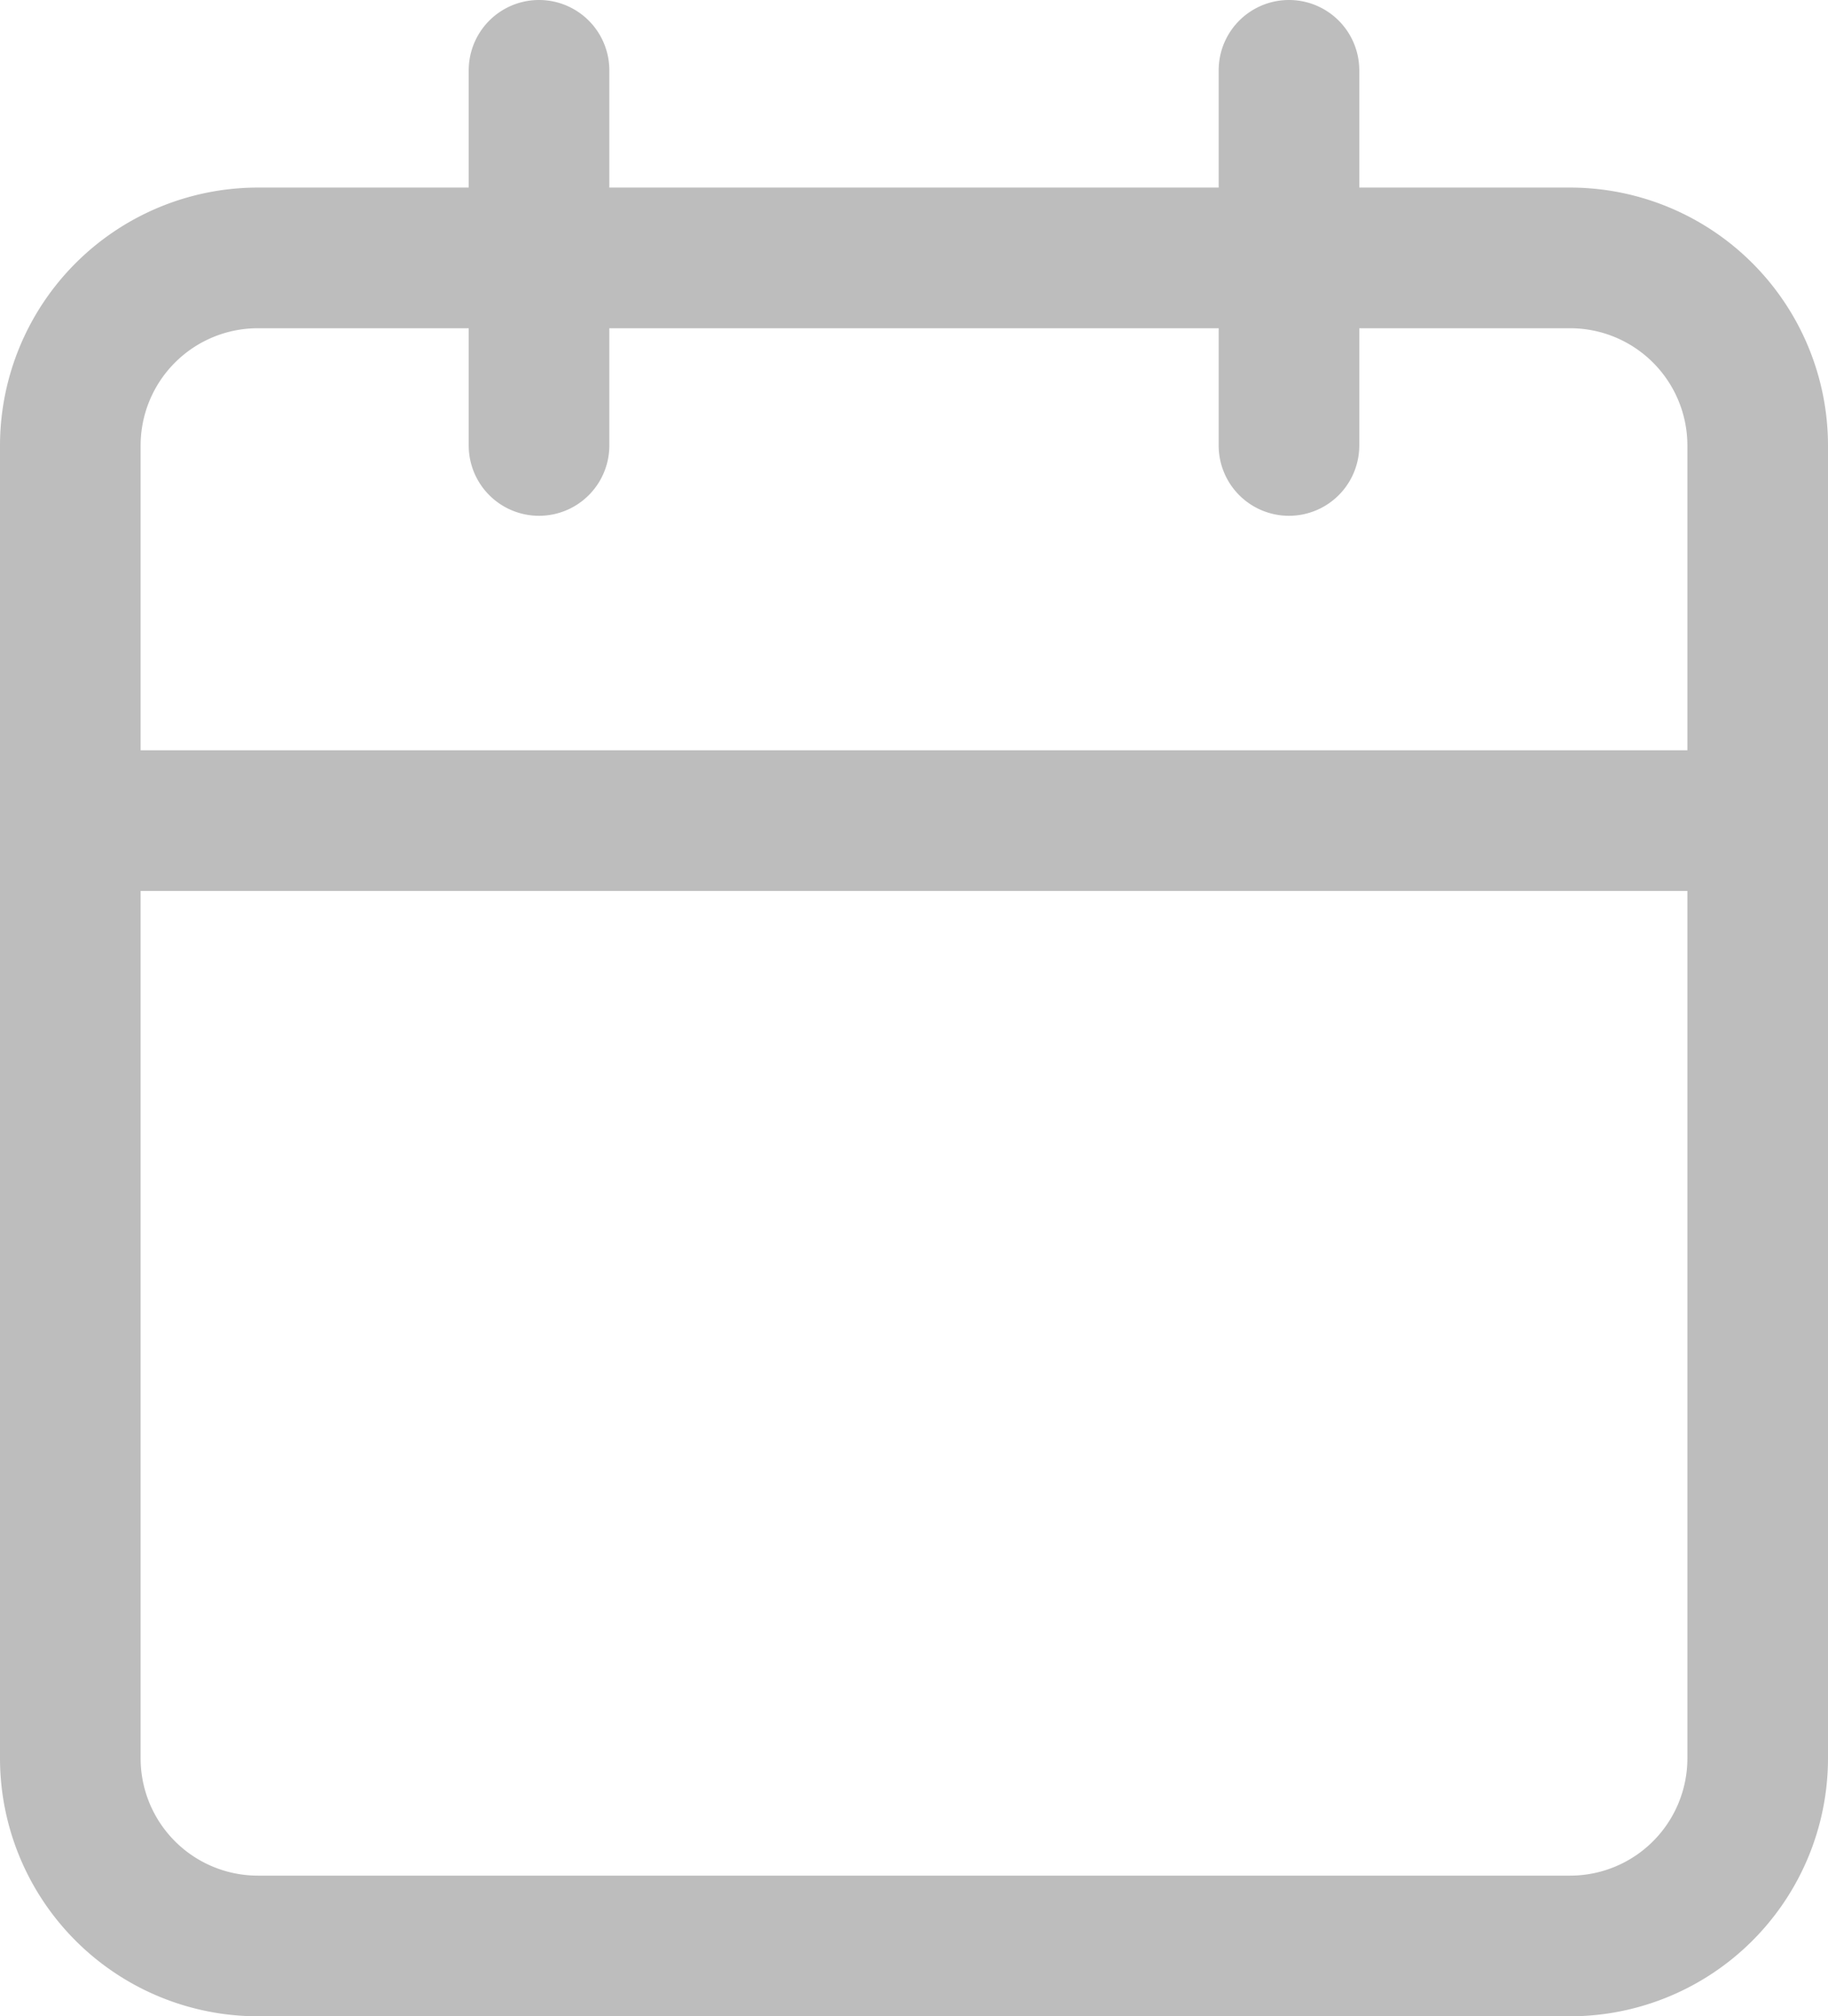 <svg xmlns="http://www.w3.org/2000/svg" viewBox="0 0 19.5 21.5">
  <defs>
    <style>
      .cls-1 {
        fill: #bdbdbd;
      }
    </style>
  </defs>
  <title>calendar</title>
  <g id="Слой_2" data-name="Слой 2">
    <g id="UI-kit">
      <g id="Body">
        <path class="cls-1" d="M16.75,2H14.5V.75a.75.75,0,0,0-1.5,0V2H6.5V.75A.75.75,0,0,0,5,.75V2H2.75A2.753,2.753,0,0,0,0,4.75v14A2.753,2.753,0,0,0,2.75,21.5h14a2.753,2.753,0,0,0,2.75-2.75v-14A2.753,2.753,0,0,0,16.75,2Zm-14,1.5H5V4.75a.75.75,0,0,0,1.5,0V3.5H13V4.75a.75.75,0,0,0,1.5,0V3.5h2.25A1.251,1.251,0,0,1,18,4.75V8H1.5V4.75A1.251,1.251,0,0,1,2.75,3.5Zm14,16.5h-14A1.251,1.251,0,0,1,1.5,18.75V9.5H18v9.25A1.251,1.251,0,0,1,16.75,20Z"/>
      </g>
    </g>
  </g>
</svg>
